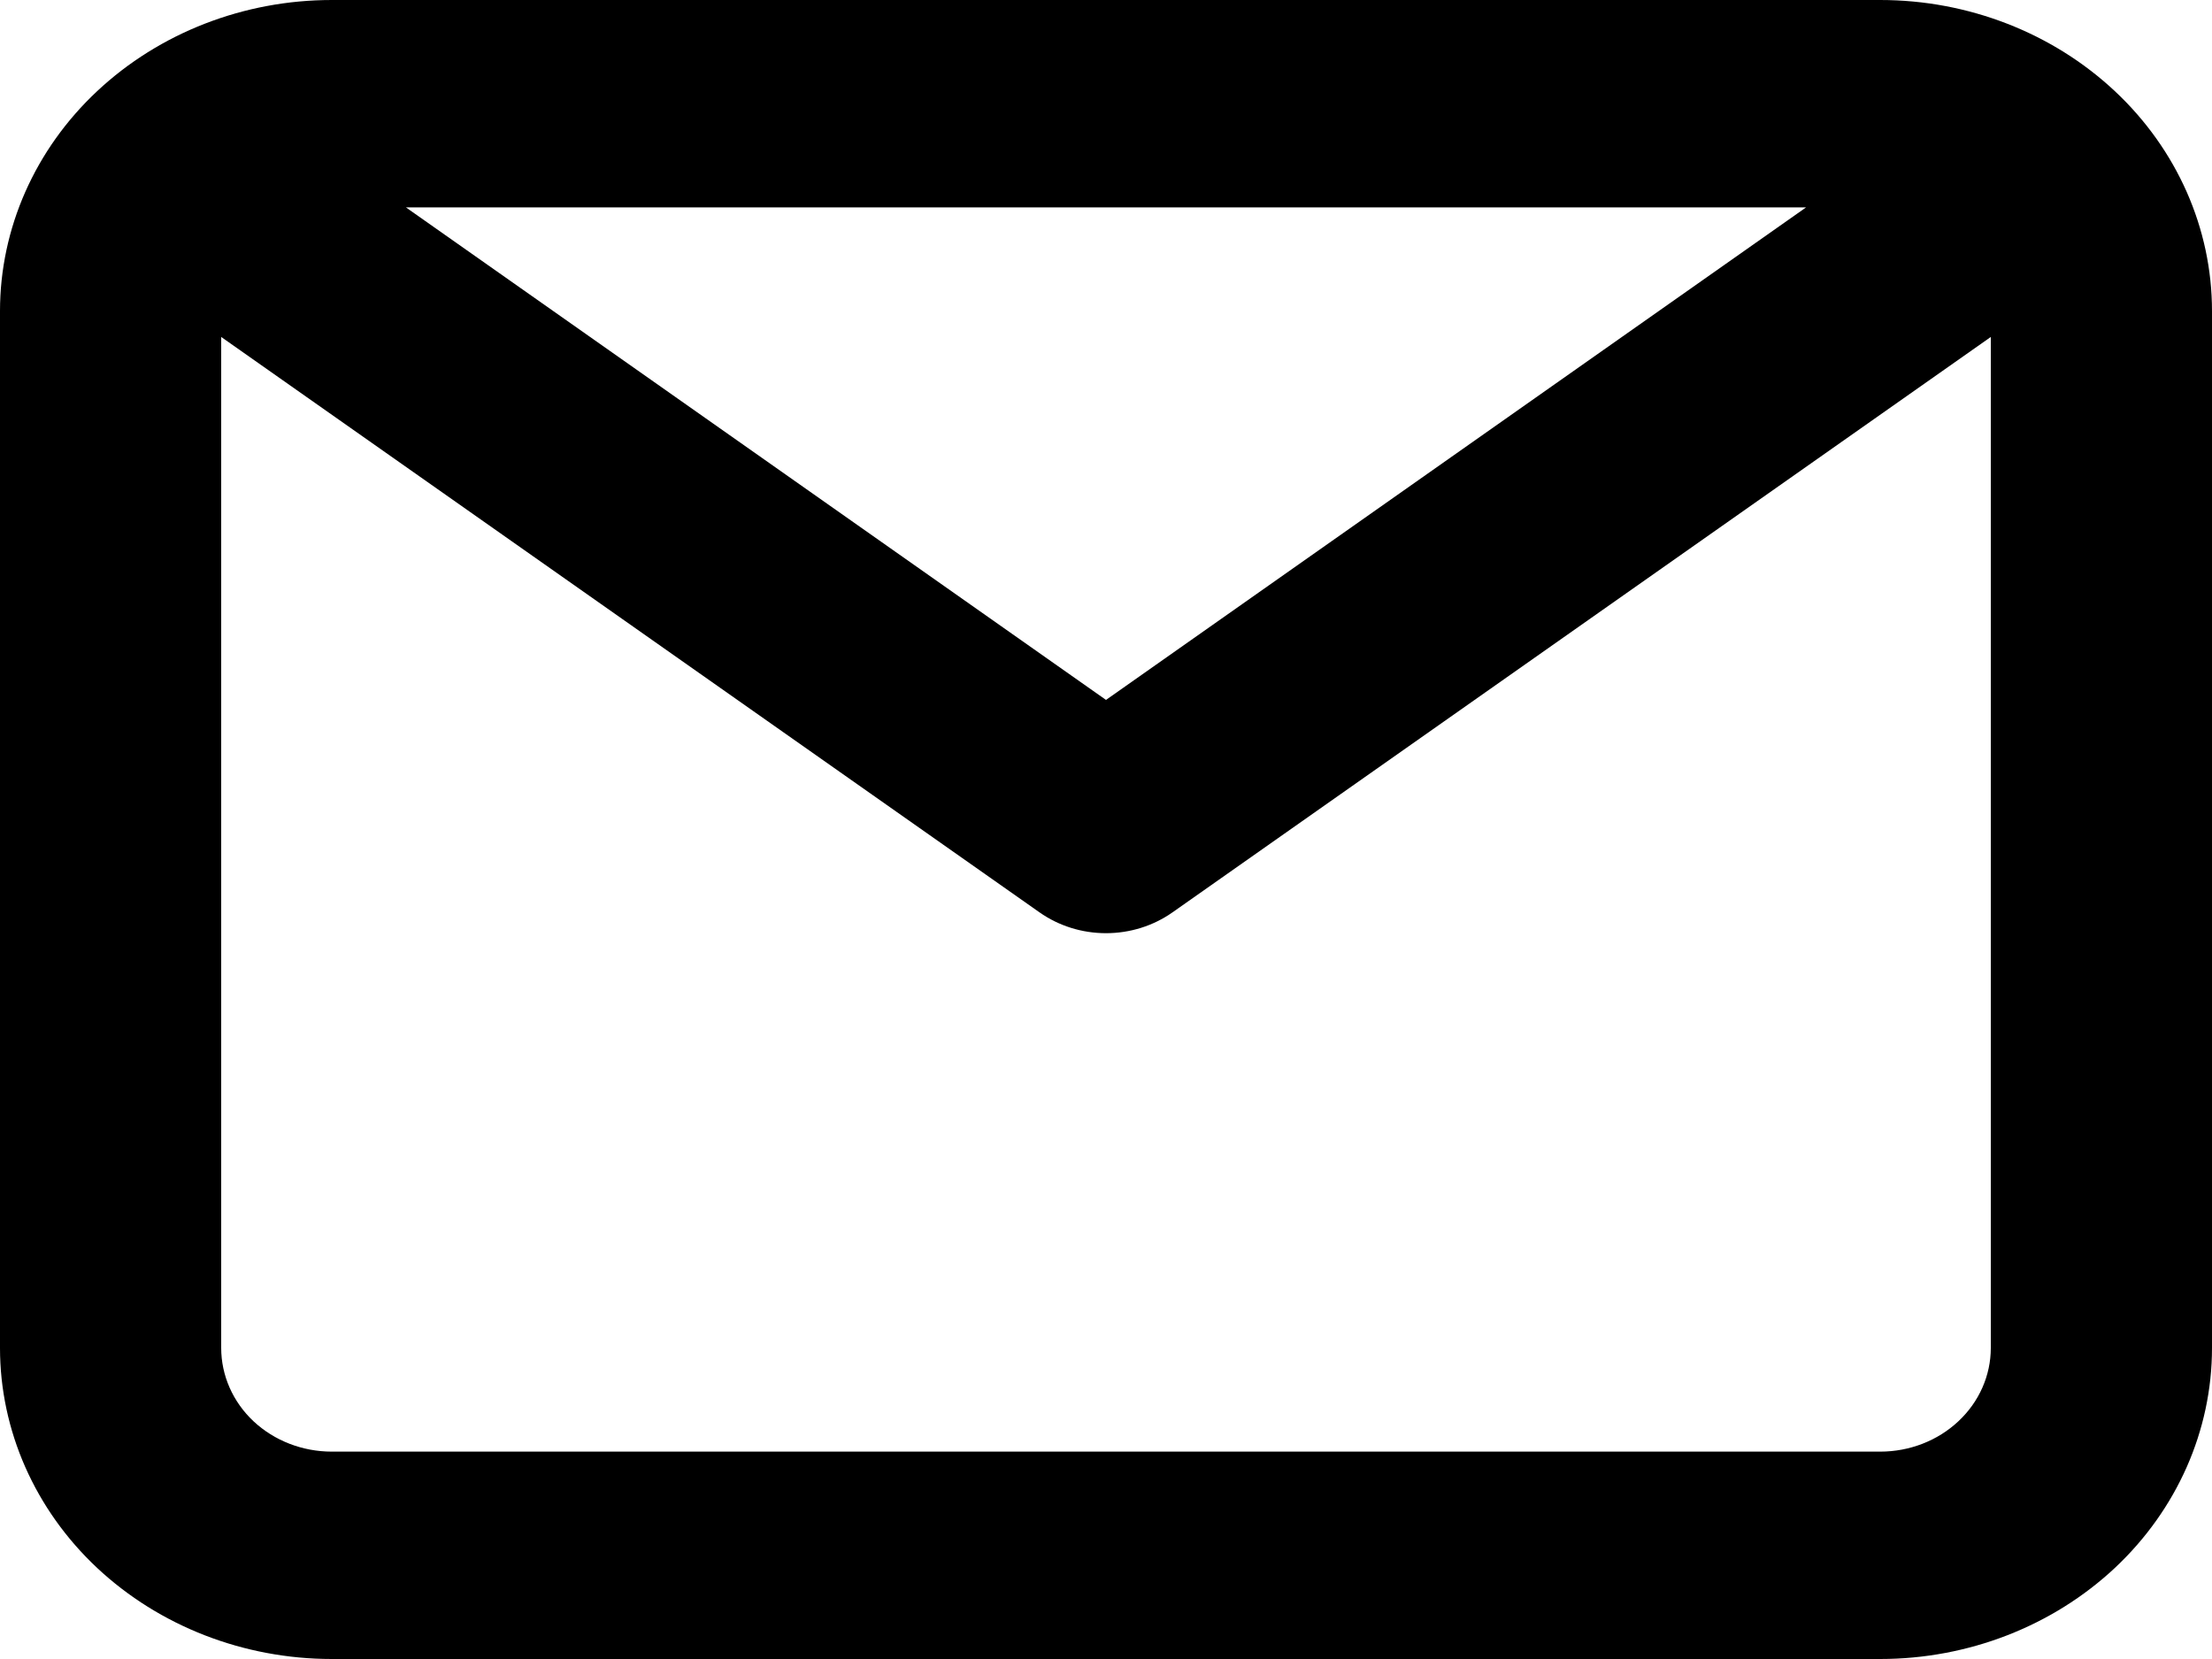 <svg width="24" height="18" viewBox="0 0 24 18" fill="none" xmlns="http://www.w3.org/2000/svg">
<path d="M20.4 0H3.6C2.645 0 1.73 0.356 1.054 0.989C0.379 1.621 0 2.48 0 3.375V14.625C0 15.52 0.379 16.379 1.054 17.012C1.73 17.644 2.645 18 3.6 18H20.4C21.355 18 22.27 17.644 22.946 17.012C23.621 16.379 24 15.52 24 14.625V3.375C24 2.48 23.621 1.621 22.946 0.989C22.27 0.356 21.355 0 20.4 0ZM19.596 2.25L12 7.594L4.404 2.25H19.596ZM20.4 15.75H3.6C3.282 15.75 2.977 15.632 2.751 15.421C2.526 15.21 2.4 14.923 2.4 14.625V3.656L11.28 9.9C11.488 10.046 11.74 10.125 12 10.125C12.26 10.125 12.512 10.046 12.72 9.9L21.6 3.656V14.625C21.6 14.923 21.474 15.21 21.248 15.421C21.023 15.632 20.718 15.75 20.4 15.75Z" fill="black"/>
</svg>
